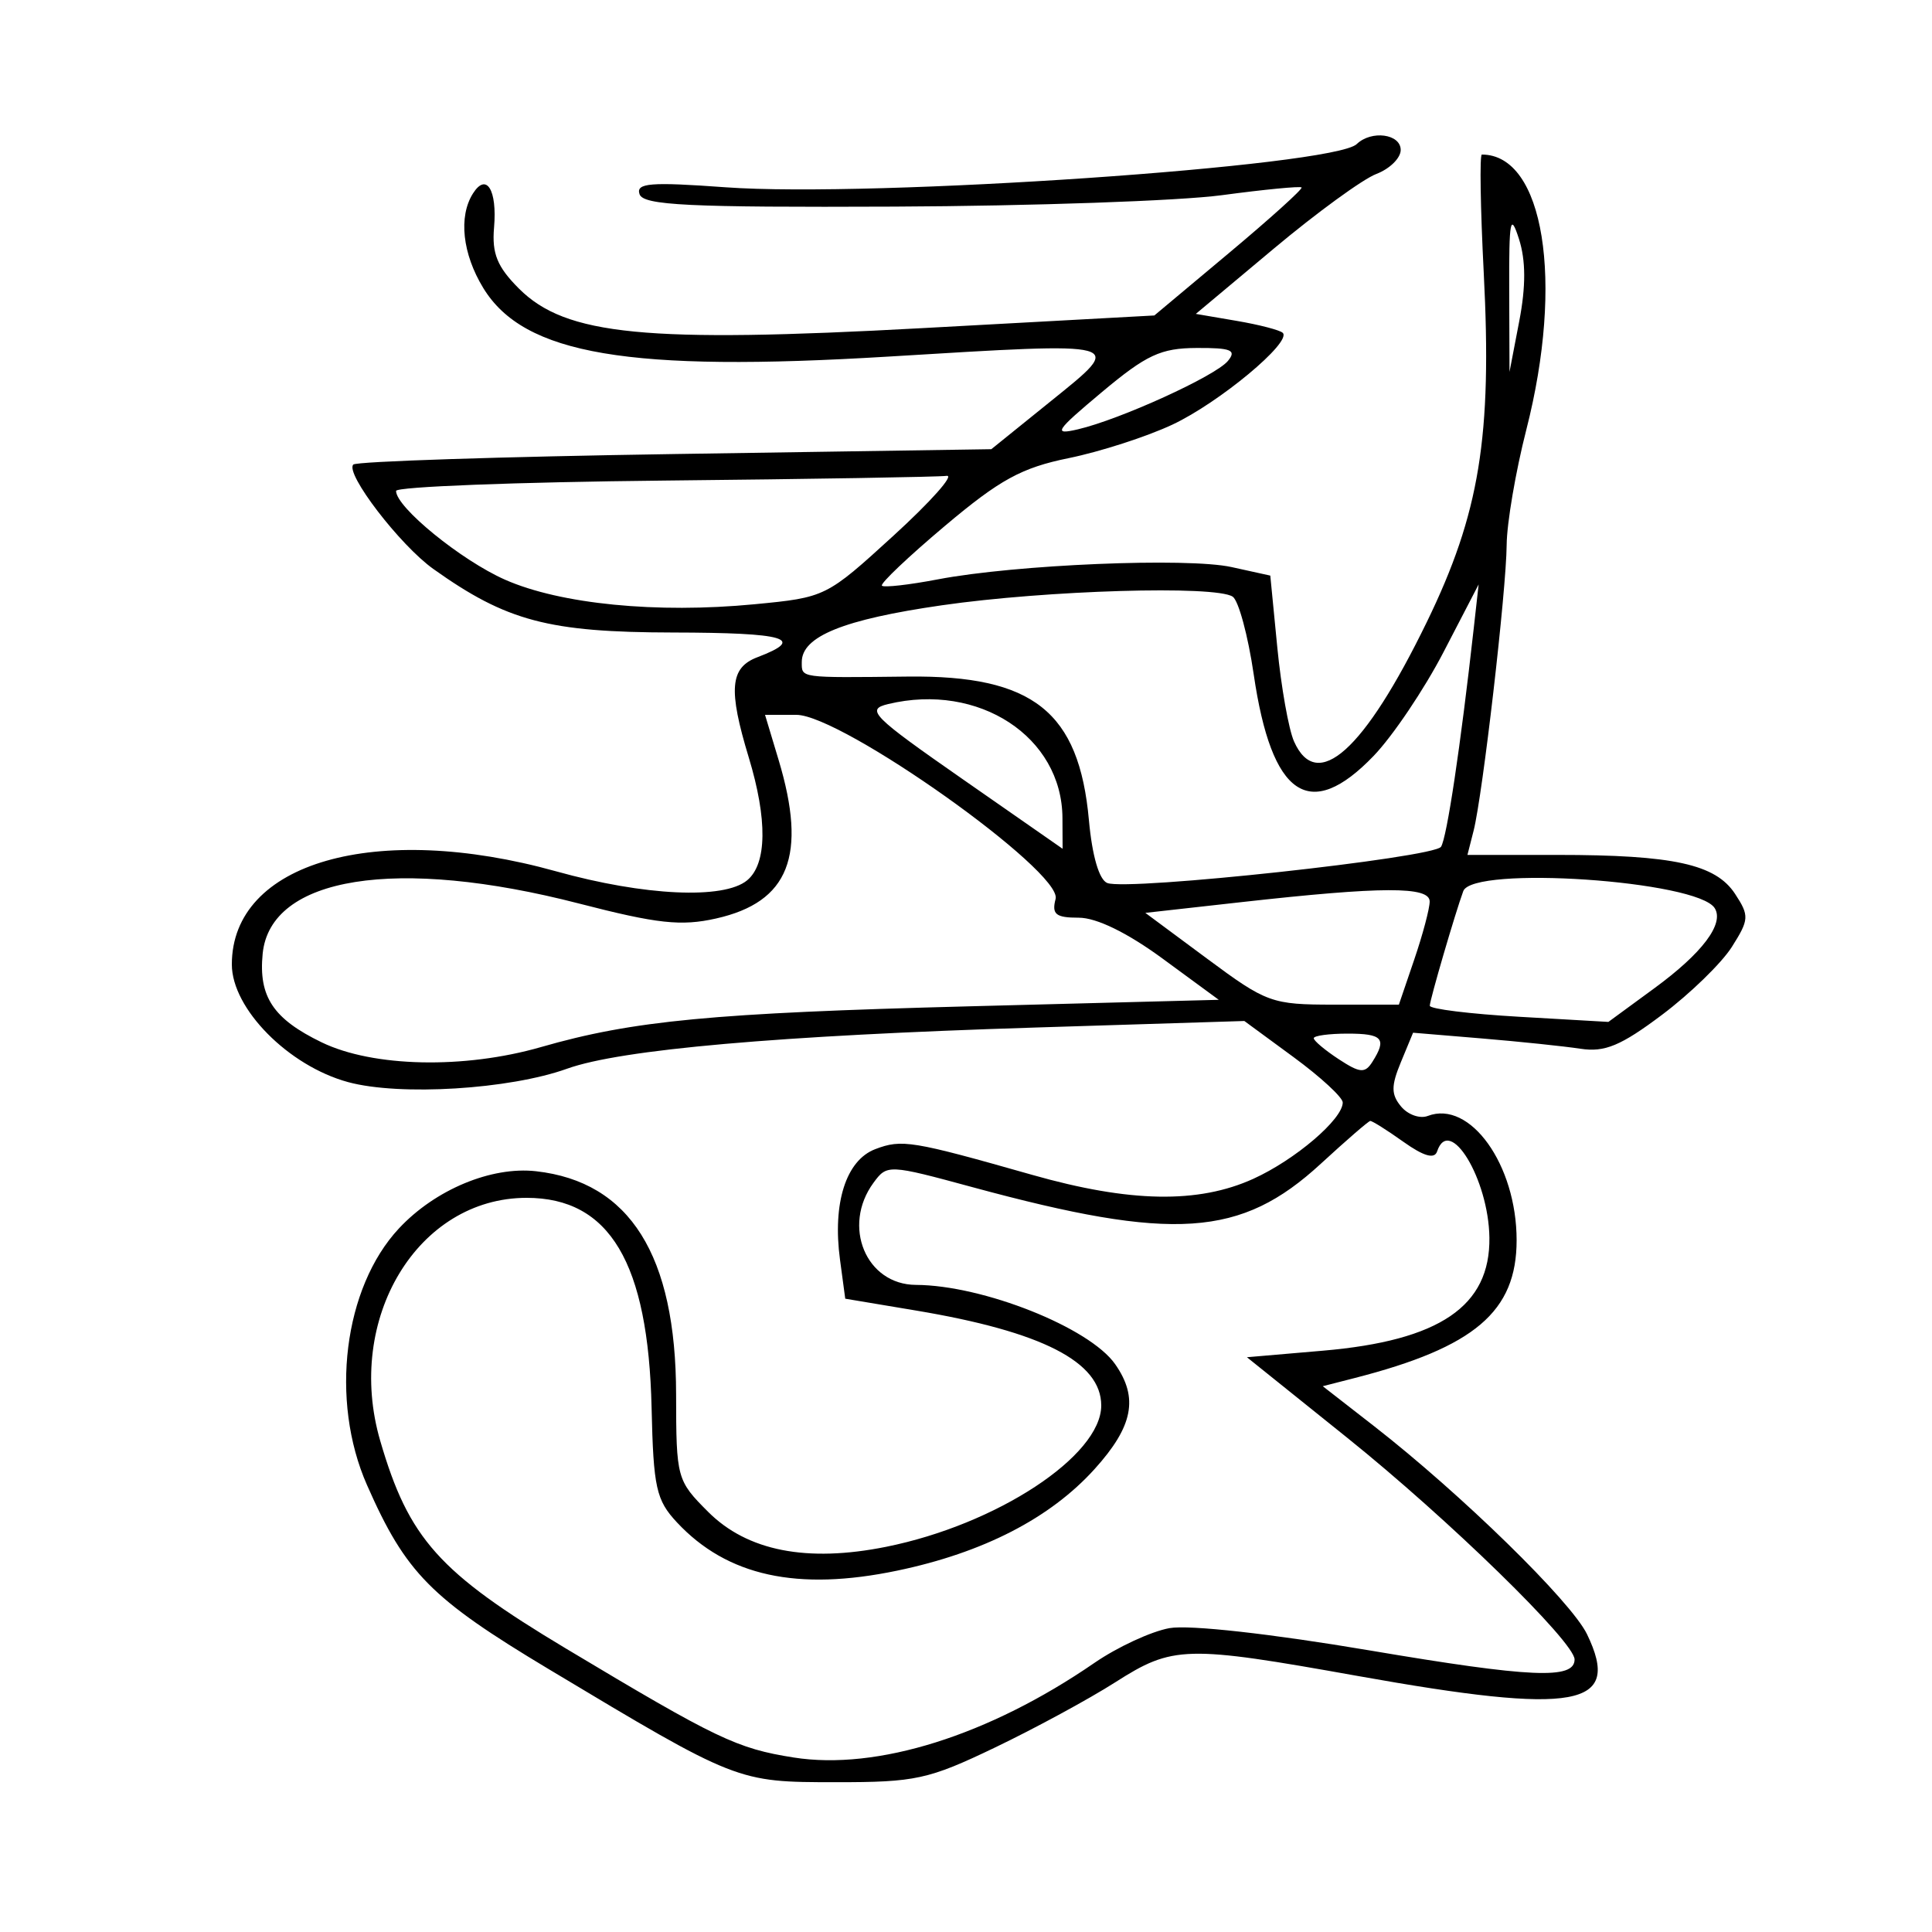 <svg xmlns="http://www.w3.org/2000/svg" width="200" height="200" viewBox="0 0 200 200" version="1.1">
	<path d="M 140.450 14.914 C 138.054 17.219, 90.284 20.490, 75.118 19.388 C 67.318 18.822, 65.815 18.942, 66.206 20.103 C 66.595 21.255, 71.227 21.480, 92.589 21.388 C 106.840 21.327, 122.093 20.795, 126.484 20.206 C 130.876 19.617, 134.590 19.257, 134.738 19.405 C 134.887 19.553, 131.518 22.596, 127.253 26.166 L 119.498 32.657 95.499 33.967 C 66.831 35.532, 58.569 34.723, 53.722 29.876 C 51.473 27.627, 50.911 26.250, 51.144 23.554 C 51.480 19.650, 50.352 17.829, 48.961 20.029 C 47.449 22.420, 47.868 26.272, 50.026 29.810 C 54.236 36.716, 65.073 38.549, 92 36.912 C 116.791 35.405, 116.474 35.318, 108.816 41.500 L 102.622 46.500 69.893 47 C 51.892 47.275, 36.899 47.766, 36.575 48.090 C 35.686 48.981, 41.404 56.440, 44.867 58.905 C 52.445 64.301, 56.789 65.453, 69.655 65.477 C 81.392 65.499, 83.475 66.109, 78.403 68.037 C 75.567 69.115, 75.373 71.363, 77.511 78.409 C 79.458 84.827, 79.399 89.424, 77.347 91.128 C 74.937 93.129, 66.696 92.744, 57.590 90.205 C 38.910 84.997, 24 89.274, 24 99.840 C 24 104.412, 29.862 110.343, 36.036 112.020 C 41.385 113.472, 52.735 112.777, 58.705 110.632 C 64.253 108.638, 80.590 107.201, 107.157 106.370 L 128.814 105.693 133.907 109.432 C 136.708 111.488, 139 113.602, 139 114.131 C 139 115.860, 134.074 120.064, 129.744 122.030 C 124.038 124.620, 116.964 124.494, 106.862 121.624 C 94.394 118.082, 93.360 117.913, 90.608 118.959 C 87.581 120.110, 86.168 124.535, 86.956 130.395 L 87.500 134.441 94.817 135.665 C 107.890 137.852, 114 140.983, 114 145.496 C 114 150.716, 103.173 157.827, 91.725 160.126 C 83.533 161.771, 77.359 160.559, 73.310 156.510 C 70.064 153.264, 70 153.029, 69.990 144.350 C 69.974 129.938, 65.207 122.341, 55.492 121.246 C 50.861 120.724, 45.043 123.151, 41.298 127.166 C 35.577 133.299, 34.125 144.959, 37.990 153.727 C 42.012 162.853, 44.588 165.462, 56.810 172.792 C 76.343 184.505, 76.292 184.485, 86.500 184.493 C 94.782 184.499, 96.098 184.213, 103 180.903 C 107.125 178.925, 112.726 175.888, 115.446 174.153 C 121.425 170.341, 122.729 170.307, 140.552 173.496 C 163.253 177.558, 167.935 176.705, 164.286 169.171 C 162.642 165.776, 151.245 154.643, 142.231 147.625 L 136.932 143.500 140.216 142.658 C 152.652 139.471, 157 135.773, 157 128.383 C 157 120.576, 152.183 113.841, 147.801 115.523 C 146.987 115.835, 145.744 115.396, 145.039 114.546 C 144.002 113.298, 143.999 112.418, 145.019 109.954 L 146.281 106.907 153.391 107.499 C 157.301 107.825, 161.905 108.306, 163.621 108.567 C 166.123 108.948, 167.796 108.251, 172.048 105.056 C 174.966 102.864, 178.222 99.698, 179.283 98.022 C 181.075 95.192, 181.099 94.799, 179.614 92.534 C 177.600 89.459, 173.221 88.500, 161.204 88.500 L 151.909 88.500 152.546 86 C 153.484 82.317, 155.933 61.151, 155.969 56.410 C 155.986 54.160, 156.900 48.801, 158 44.500 C 161.938 29.104, 159.824 16, 153.402 16 C 153.164 16, 153.251 21.512, 153.597 28.250 C 154.468 45.209, 153.172 53.152, 147.697 64.407 C 141.231 77.699, 136.335 82.097, 133.956 76.750 C 133.406 75.513, 132.628 71.144, 132.228 67.043 L 131.500 59.586 127.500 58.705 C 122.924 57.696, 105.118 58.440, 97.088 59.975 C 94.112 60.544, 91.506 60.839, 91.297 60.631 C 91.089 60.422, 94.023 57.637, 97.817 54.442 C 103.517 49.641, 105.744 48.422, 110.641 47.423 C 113.900 46.758, 118.730 45.197, 121.374 43.954 C 126.219 41.677, 133.748 35.415, 132.792 34.458 C 132.508 34.175, 130.367 33.617, 128.033 33.219 L 123.791 32.494 131.868 25.733 C 136.311 22.014, 141.083 18.539, 142.473 18.010 C 143.863 17.482, 145 16.363, 145 15.525 C 145 13.859, 141.970 13.452, 140.450 14.914 M 156.233 30 L 156.263 38.500 157.273 33.241 C 157.964 29.649, 157.955 26.955, 157.244 24.741 C 156.355 21.969, 156.208 22.729, 156.233 30 M 114.075 40.585 C 109.239 44.632, 108.968 45.052, 111.575 44.446 C 115.941 43.431, 125.809 38.935, 127.108 37.370 C 128.041 36.245, 127.463 36.004, 123.872 36.022 C 120.163 36.040, 118.677 36.732, 114.075 40.585 M 68.750 49.749 C 53.487 49.905, 41 50.386, 41 50.820 C 41 52.513, 47.742 58.004, 52.282 60.010 C 58.013 62.541, 67.987 63.524, 78.095 62.553 C 85.462 61.845, 85.536 61.808, 92.500 55.447 C 96.350 51.931, 98.825 49.147, 98 49.260 C 97.175 49.374, 84.013 49.594, 68.750 49.749 M 97.500 62.659 C 87.320 64.128, 83 65.875, 83 68.523 C 83 70.208, 82.676 70.163, 94 70.038 C 106.953 69.895, 111.706 73.670, 112.725 84.909 C 113.062 88.615, 113.785 91.087, 114.628 91.411 C 116.781 92.237, 148.425 88.800, 149.173 87.658 C 149.778 86.735, 151.196 77.265, 152.566 65 L 153.068 60.500 149.436 67.500 C 147.439 71.350, 144.182 76.188, 142.199 78.250 C 135.566 85.149, 131.640 82.482, 129.784 69.815 C 129.194 65.792, 128.214 62.169, 127.606 61.765 C 125.819 60.579, 108.322 61.098, 97.500 62.659 M 91.937 72.884 C 89.592 73.447, 90.252 74.112, 99.687 80.682 L 110 87.864 109.985 84.682 C 109.946 76.270, 101.317 70.630, 91.937 72.884 M 80.598 78.659 C 83.582 88.574, 81.686 93.385, 74.125 95.083 C 70.506 95.896, 68.055 95.628, 59.941 93.533 C 41.049 88.654, 27.972 90.732, 27.190 98.736 C 26.756 103.179, 28.287 105.476, 33.299 107.903 C 38.618 110.478, 48.051 110.681, 56 108.393 C 65.524 105.651, 73.763 104.867, 100.334 104.174 L 126.167 103.500 120.373 99.250 C 116.698 96.554, 113.516 95, 111.673 95 C 109.286 95, 108.858 94.652, 109.276 93.054 C 110.014 90.231, 87.151 74, 82.437 74 L 79.196 74 80.598 78.659 M 151.477 92.250 C 150.645 94.513, 148.022 103.487, 148.011 104.111 C 148.005 104.448, 152.162 104.962, 157.250 105.255 L 166.500 105.788 171.267 102.296 C 176.222 98.667, 178.509 95.633, 177.510 94.016 C 175.743 91.158, 152.461 89.578, 151.477 92.250 M 128.533 93.386 L 118.565 94.500 124.970 99.250 C 131.119 103.810, 131.645 104, 138.094 104 L 144.812 104 146.406 99.322 C 147.283 96.749, 148 94.049, 148 93.322 C 148 91.743, 143.099 91.759, 128.533 93.386 M 136 107.477 C 136 107.739, 137.163 108.716, 138.585 109.648 C 140.786 111.090, 141.304 111.131, 142.070 109.921 C 143.590 107.519, 143.133 107, 139.500 107 C 137.575 107, 136 107.215, 136 107.477 M 136.727 120.473 C 128.460 128.083, 121.503 128.550, 100.674 122.896 C 91.971 120.534, 91.827 120.527, 90.424 122.441 C 87.129 126.933, 89.649 132.989, 94.821 133.012 C 101.765 133.043, 112.786 137.429, 115.439 141.217 C 117.882 144.704, 117.304 147.658, 113.313 152.075 C 108.712 157.168, 101.779 160.737, 92.880 162.592 C 82.538 164.749, 75.273 163.158, 70.082 157.602 C 67.927 155.295, 67.641 154.009, 67.453 145.757 C 67.111 130.714, 63.117 124, 54.513 124 C 43.234 124, 35.682 136.537, 39.361 149.153 C 42.315 159.288, 45.431 162.774, 58.572 170.647 C 74.211 180.018, 76.275 181.006, 82.155 181.935 C 90.788 183.300, 102.370 179.658, 113.293 172.142 C 115.677 170.502, 119.173 168.883, 121.063 168.544 C 123.098 168.179, 131.562 169.122, 141.809 170.855 C 158.500 173.678, 163 173.875, 163 171.786 C 163 169.983, 149.918 157.228, 139.442 148.819 L 129.080 140.500 136.947 139.823 C 149.033 138.784, 154.280 135.219, 154.182 128.114 C 154.099 122.054, 150.042 115.375, 148.767 119.199 C 148.495 120.014, 147.380 119.695, 145.279 118.199 C 143.581 116.990, 142.036 116.018, 141.846 116.040 C 141.656 116.062, 139.352 118.057, 136.727 120.473" stroke="none" fill="black" fill-rule="evenodd"/>
</svg>